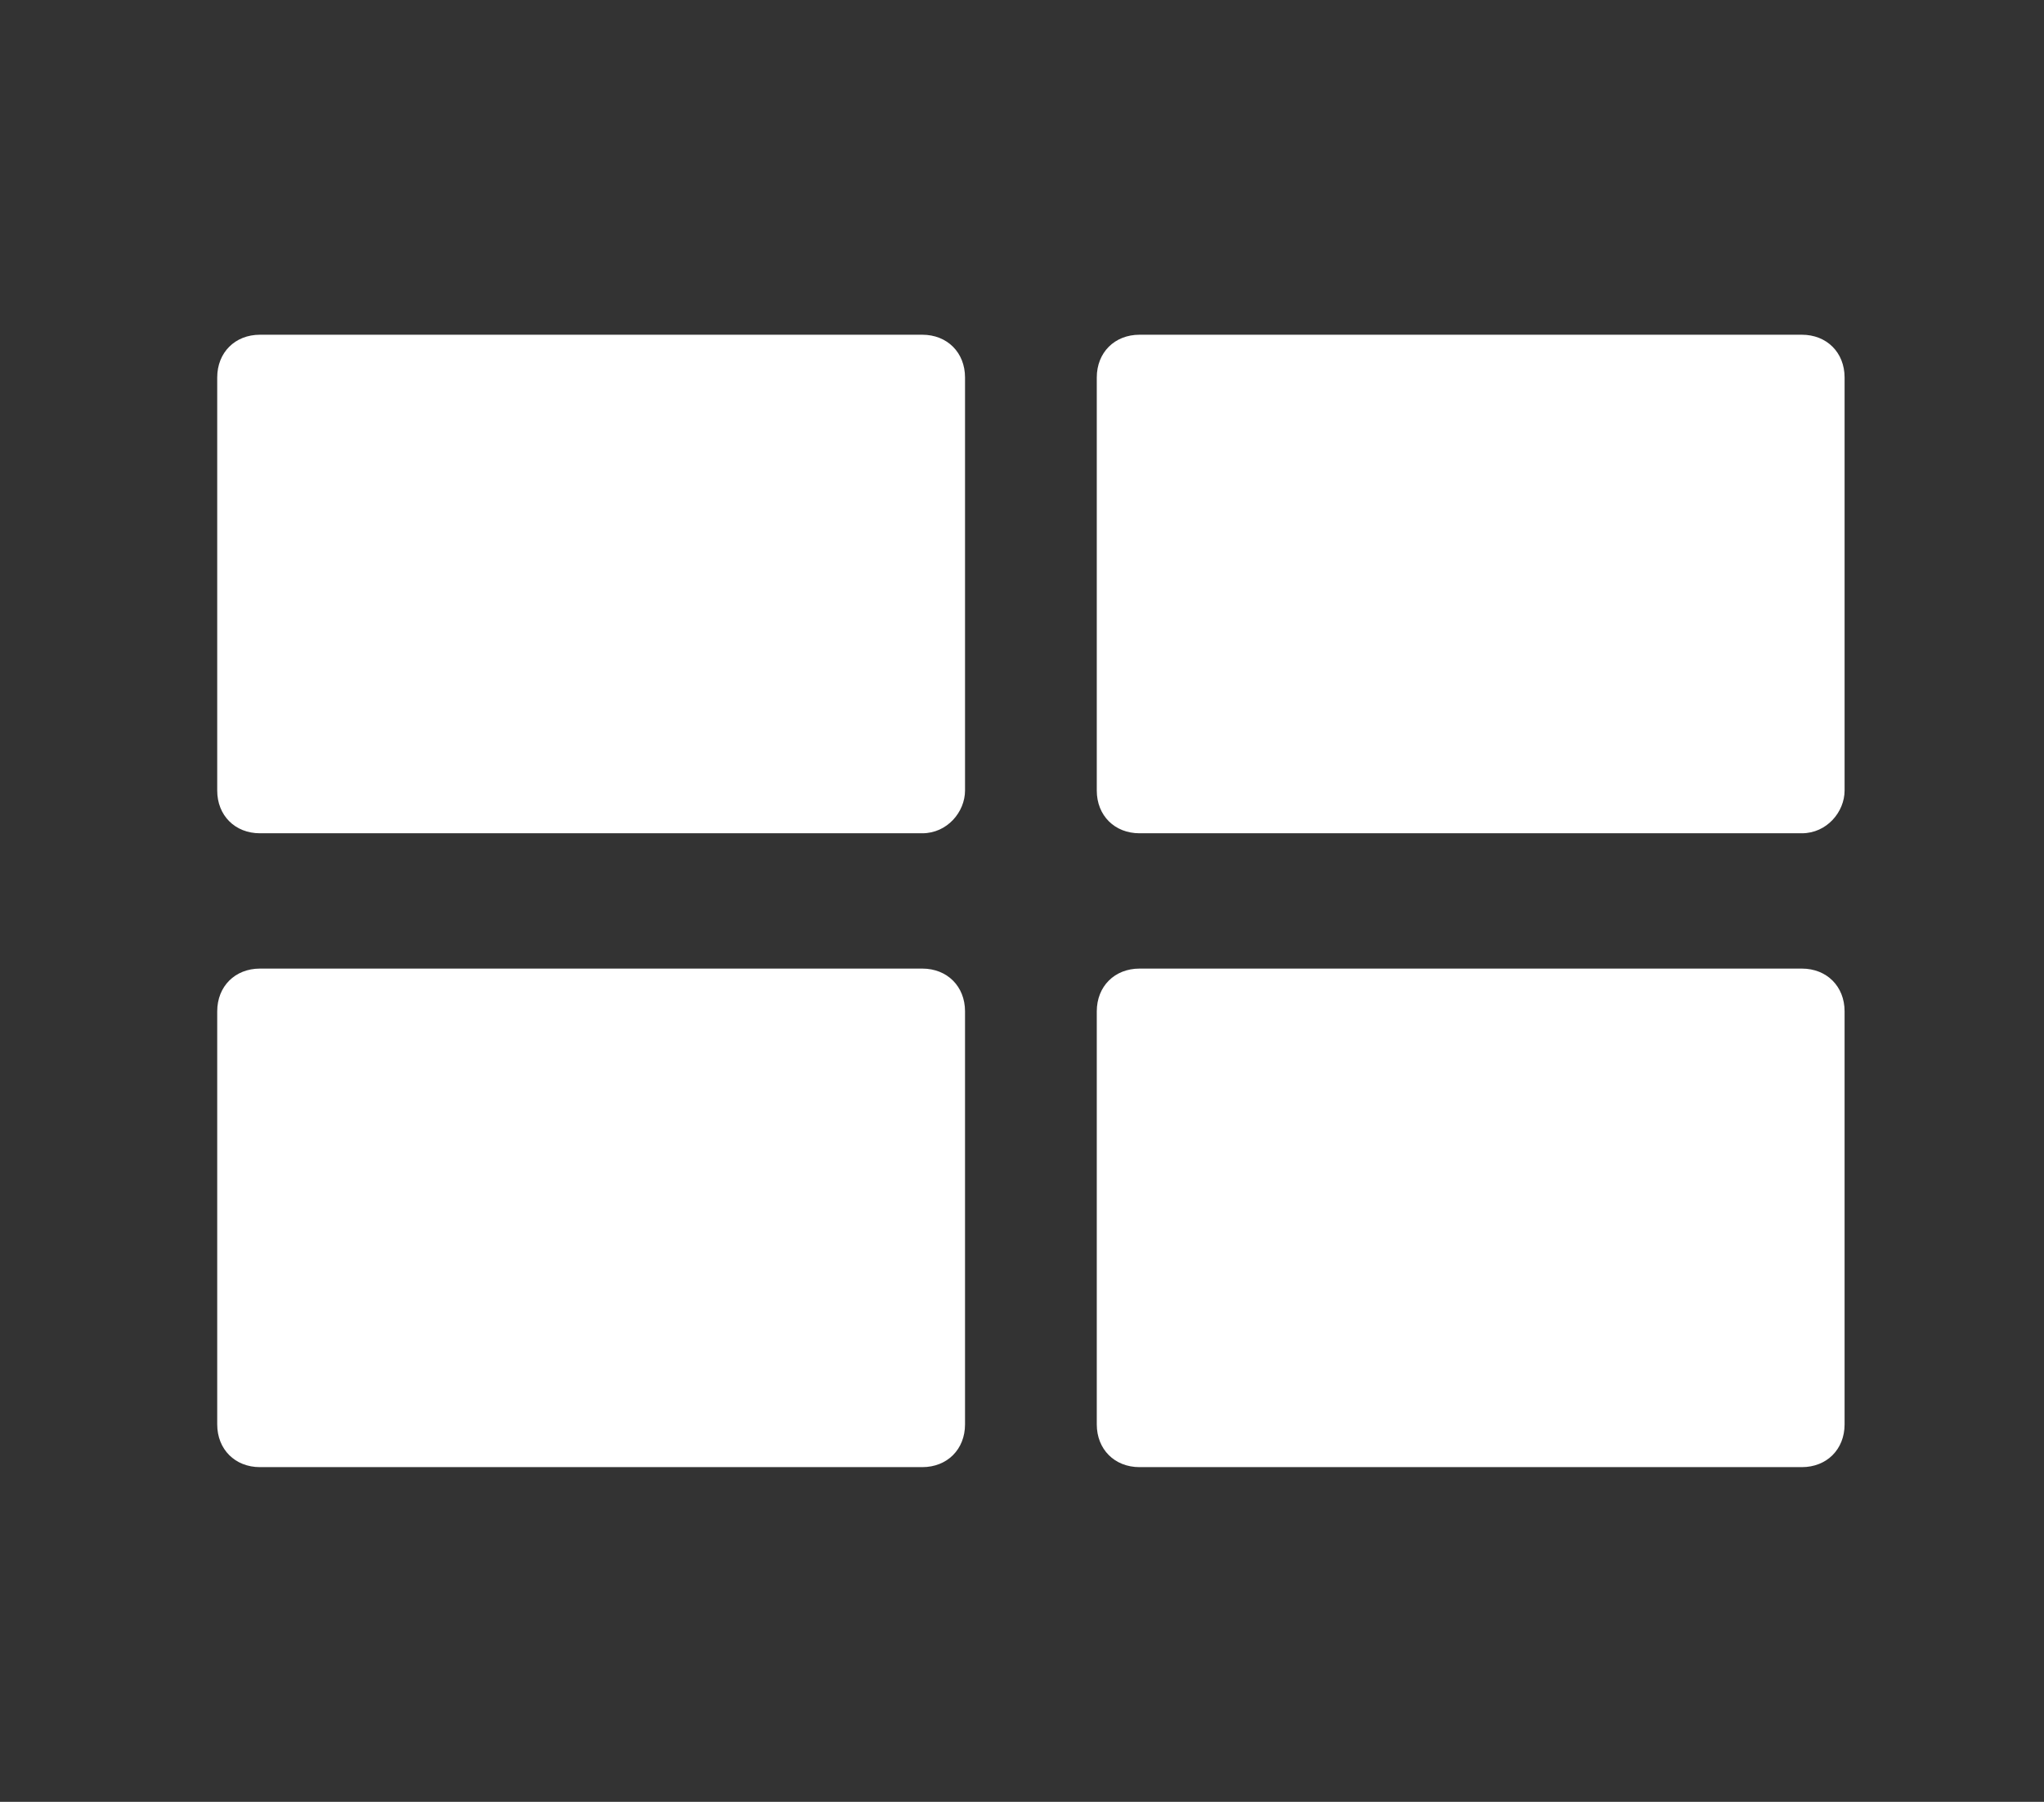 <?xml version="1.0" encoding="utf-8"?>
<!-- Generator: Adobe Illustrator 26.0.1, SVG Export Plug-In . SVG Version: 6.00 Build 0)  -->
<svg version="1.1" id="Layer_1" xmlns="http://www.w3.org/2000/svg" xmlns:xlink="http://www.w3.org/1999/xlink" x="0px" y="0px"
	 viewBox="0 0 57.4 50.6" style="enable-background:new 0 0 57.4 50.6;" xml:space="preserve">
<rect x="0" y="0" width="57.4" height="50.6" fill="#333333" stroke="none"/>
<style type="text/css">
	.st0{fill:#FFFFFF;}
</style>
<path class="st0" d="M25.9,23.4H7.3c-0.7,0-1.2-0.5-1.2-1.2V10.6c0-0.7,0.5-1.2,1.2-1.2h18.6c0.7,0,1.2,0.5,1.2,1.2v11.6
	C27.1,22.8,26.6,23.4,25.9,23.4z"/>
<path class="st0" d="M50.6,23.4H32c-0.7,0-1.2-0.5-1.2-1.2V10.6c0-0.7,0.5-1.2,1.2-1.2h18.6c0.7,0,1.2,0.5,1.2,1.2v11.6
	C51.8,22.8,51.3,23.4,50.6,23.4z"/>
<path class="st0" d="M25.9,41.2H7.3c-0.7,0-1.2-0.5-1.2-1.2V28.4c0-0.7,0.5-1.2,1.2-1.2h18.6c0.7,0,1.2,0.5,1.2,1.2V40
	C27.1,40.7,26.6,41.2,25.9,41.2z"/>
<path class="st0" d="M50.6,41.2H32c-0.7,0-1.2-0.5-1.2-1.2V28.4c0-0.7,0.5-1.2,1.2-1.2h18.6c0.7,0,1.2,0.5,1.2,1.2V40
	C51.8,40.7,51.3,41.2,50.6,41.2z"/>
</svg>

